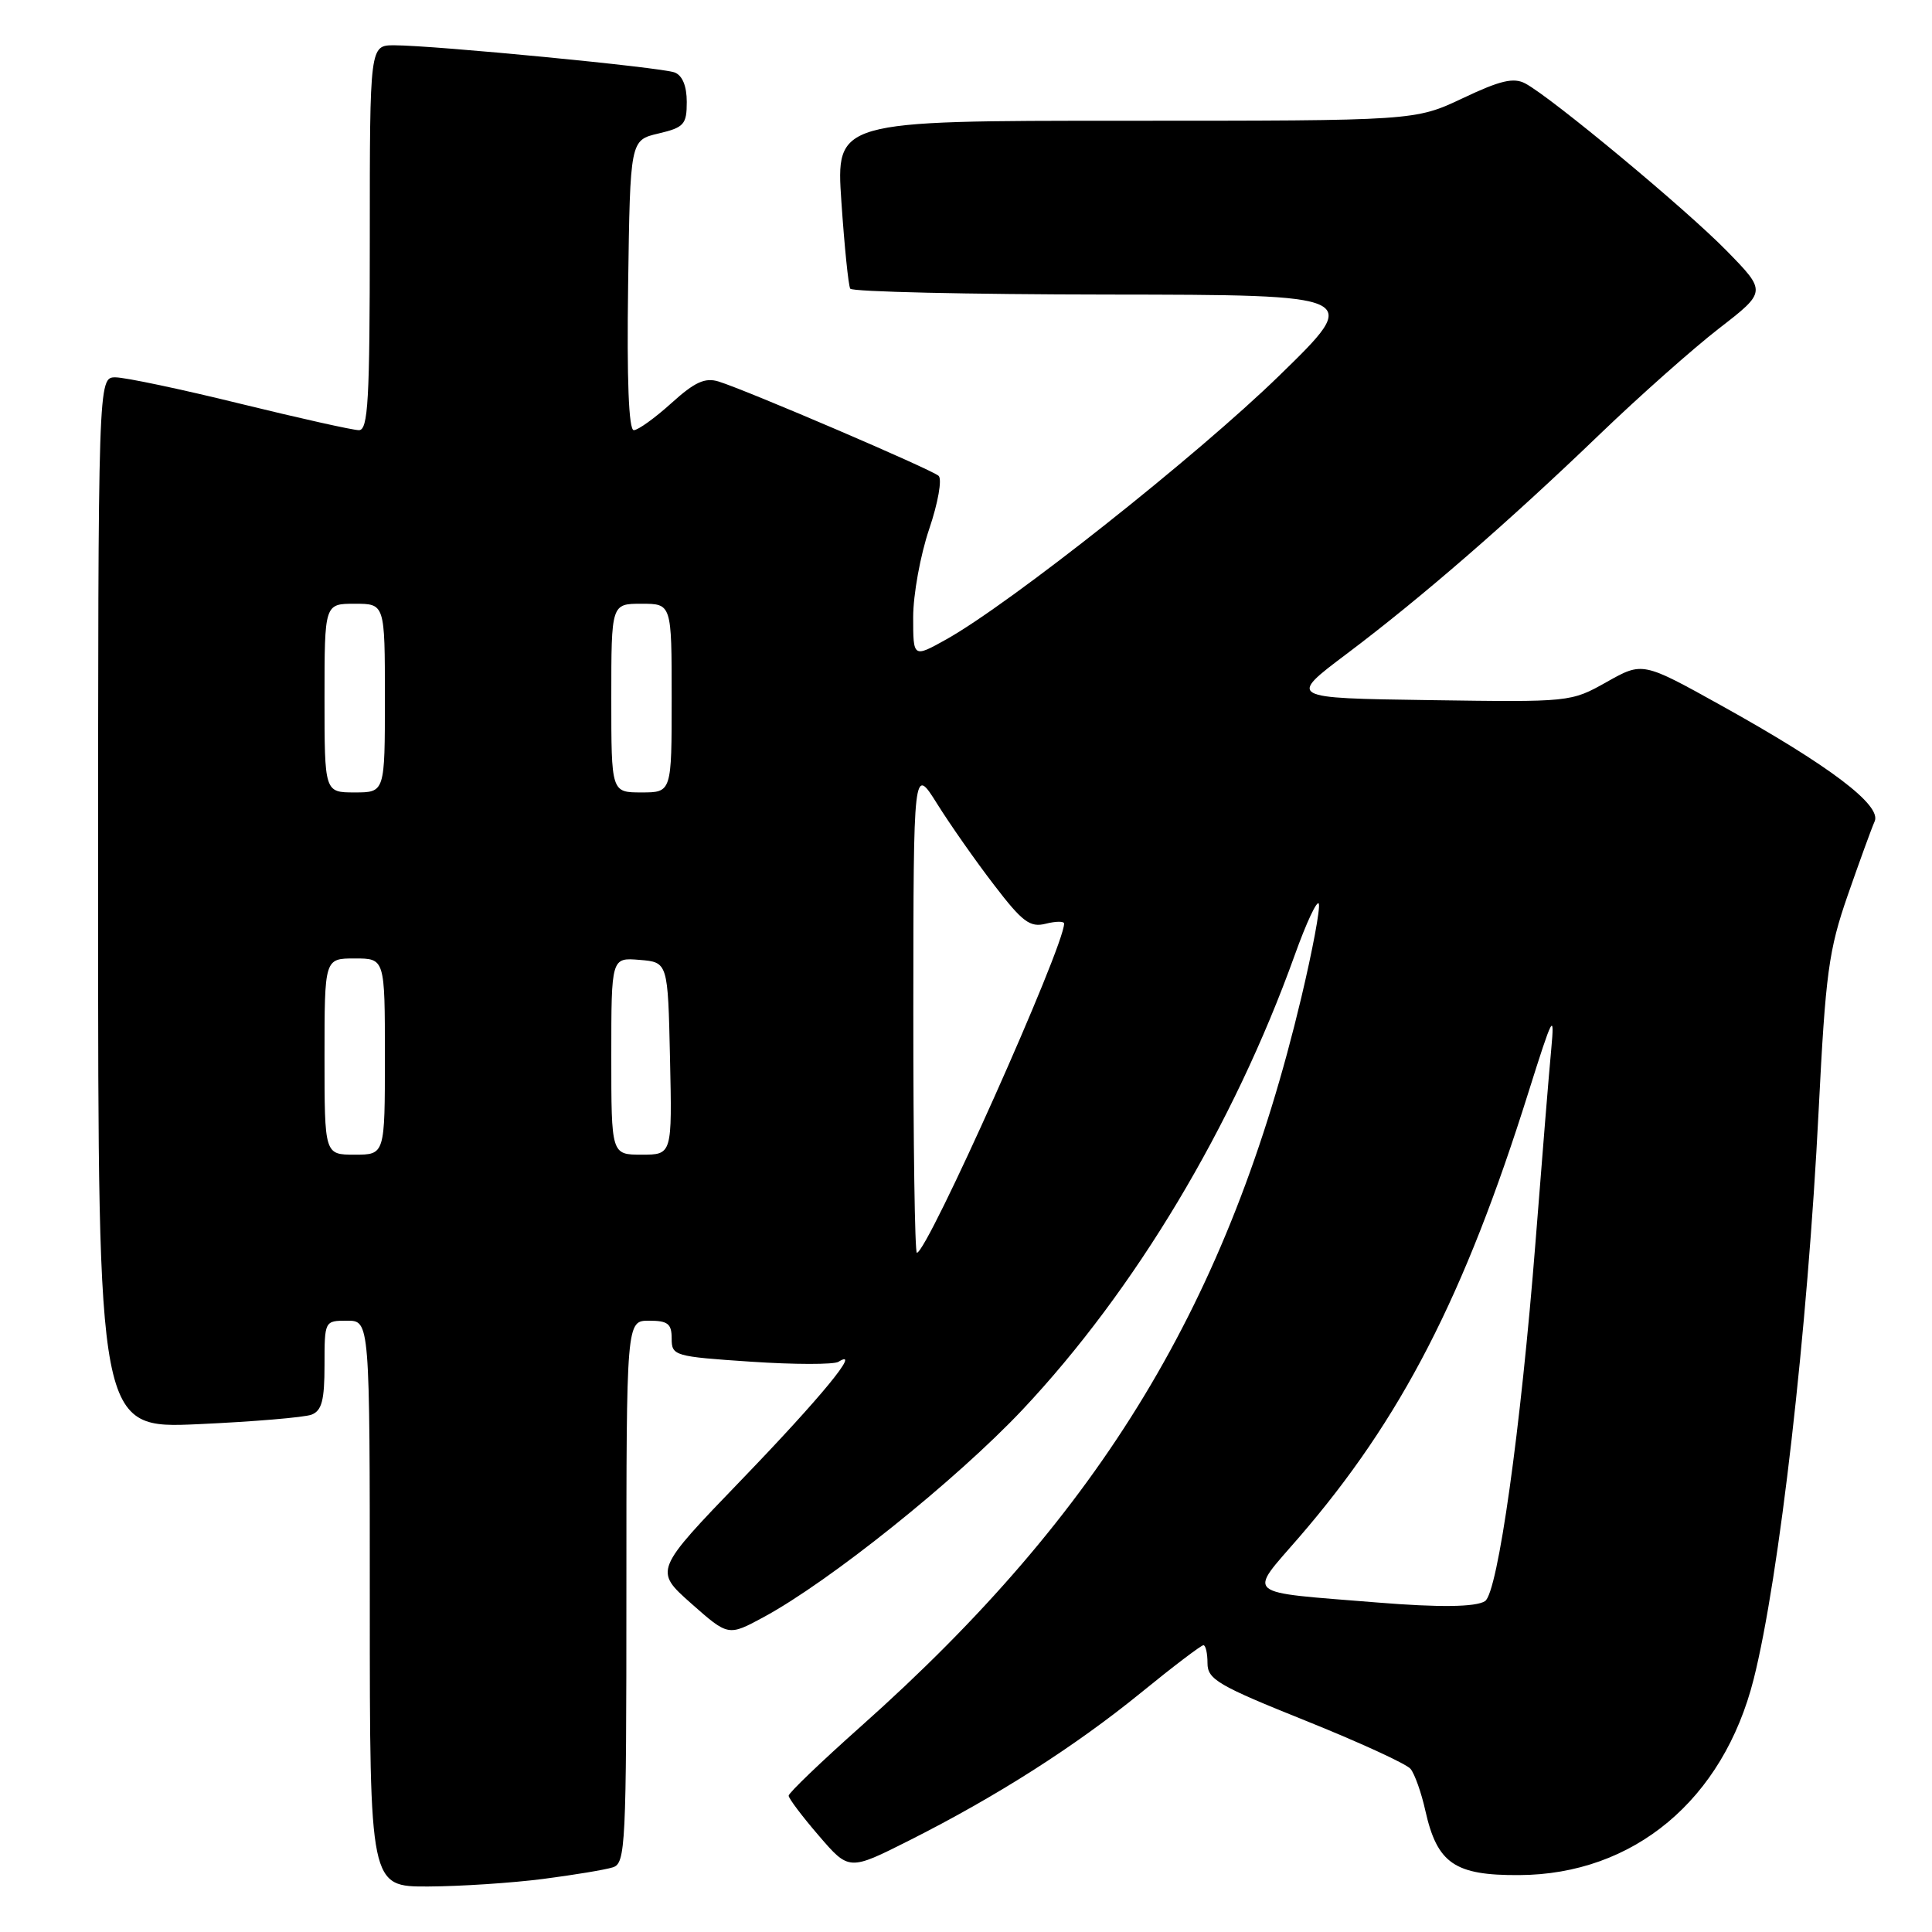 <?xml version="1.0" encoding="UTF-8" standalone="no"?>
<!DOCTYPE svg PUBLIC "-//W3C//DTD SVG 1.1//EN" "http://www.w3.org/Graphics/SVG/1.1/DTD/svg11.dtd" >
<svg xmlns="http://www.w3.org/2000/svg" xmlns:xlink="http://www.w3.org/1999/xlink" version="1.1" viewBox="0 0 256 256">
 <g >
 <path fill="currentColor"
d=" M 71.96 248.97 C 76.06 248.44 80.22 247.75 81.21 247.43 C 82.89 246.90 83.00 244.59 83.00 210.93 C 83.00 175.00 83.00 175.00 86.00 175.00 C 88.49 175.00 89.00 175.40 89.00 177.36 C 89.00 179.65 89.33 179.75 99.49 180.43 C 105.26 180.82 110.48 180.82 111.09 180.45 C 114.27 178.48 108.80 185.14 98.31 196.02 C 86.67 208.10 86.67 208.10 91.58 212.46 C 96.50 216.81 96.50 216.81 101.18 214.28 C 109.92 209.56 126.69 196.12 135.48 186.80 C 150.39 170.96 163.44 149.17 171.55 126.58 C 173.11 122.23 174.55 119.16 174.75 119.76 C 174.96 120.37 173.91 125.95 172.43 132.18 C 162.83 172.49 146.03 200.30 114.10 228.73 C 108.82 233.43 104.50 237.57 104.50 237.94 C 104.50 238.30 106.30 240.69 108.50 243.24 C 112.50 247.89 112.50 247.89 120.50 243.86 C 132.08 238.02 142.40 231.44 151.20 224.28 C 155.44 220.82 159.16 218.00 159.46 218.00 C 159.76 218.00 160.00 219.08 160.00 220.39 C 160.00 222.52 161.41 223.35 172.95 227.98 C 180.07 230.84 186.35 233.72 186.90 234.38 C 187.45 235.04 188.34 237.54 188.87 239.94 C 190.44 246.92 192.75 248.51 201.28 248.46 C 216.48 248.39 228.33 238.49 232.37 222.50 C 235.77 209.03 239.52 176.24 240.98 147.14 C 241.90 128.93 242.30 125.93 244.83 118.64 C 246.39 114.16 247.99 109.75 248.40 108.84 C 249.36 106.70 242.41 101.45 228.07 93.48 C 217.65 87.69 217.65 87.69 212.89 90.37 C 208.14 93.04 208.08 93.04 189.39 92.77 C 170.65 92.50 170.65 92.50 178.47 86.62 C 188.34 79.19 199.85 69.21 212.00 57.52 C 217.22 52.50 224.33 46.19 227.79 43.51 C 234.08 38.64 234.08 38.64 228.79 33.23 C 223.37 27.69 205.61 12.93 202.11 11.06 C 200.57 10.24 198.80 10.65 193.83 13.01 C 187.50 16.00 187.50 16.00 149.13 16.00 C 110.76 16.00 110.76 16.00 111.49 26.75 C 111.89 32.66 112.42 37.84 112.66 38.25 C 112.91 38.66 128.28 39.01 146.81 39.03 C 180.50 39.07 180.50 39.07 169.50 49.78 C 158.63 60.37 133.88 79.97 125.39 84.72 C 121.00 87.17 121.00 87.17 121.00 81.78 C 121.00 78.81 121.95 73.56 123.12 70.11 C 124.30 66.63 124.85 63.49 124.37 63.05 C 123.43 62.20 98.98 51.72 95.21 50.55 C 93.42 50.00 92.05 50.62 88.96 53.42 C 86.78 55.39 84.54 57.00 83.98 57.00 C 83.31 57.00 83.05 50.34 83.23 37.79 C 83.50 18.57 83.50 18.57 87.25 17.69 C 90.64 16.89 91.00 16.49 91.00 13.51 C 91.00 11.40 90.42 9.99 89.39 9.60 C 87.64 8.92 57.52 6.01 52.25 6.00 C 49.00 6.00 49.00 6.00 49.00 31.50 C 49.00 53.06 48.78 57.00 47.56 57.00 C 46.76 57.00 39.70 55.42 31.86 53.50 C 24.02 51.57 16.57 50.00 15.30 50.00 C 13.00 50.00 13.00 50.00 13.00 119.65 C 13.00 189.31 13.00 189.31 26.28 188.71 C 33.58 188.38 40.33 187.81 41.28 187.45 C 42.64 186.92 43.00 185.55 43.00 180.89 C 43.00 175.01 43.01 175.00 46.00 175.00 C 49.00 175.00 49.00 175.00 49.00 212.50 C 49.00 250.00 49.00 250.00 56.75 249.97 C 61.01 249.95 67.86 249.50 71.96 248.97 Z  M 182.50 212.34 C 164.49 210.88 165.33 211.57 172.16 203.67 C 185.67 188.03 194.04 171.79 202.55 144.66 C 205.74 134.53 206.01 134.01 205.55 139.00 C 205.26 142.03 204.33 153.50 203.47 164.50 C 201.51 189.42 198.47 211.08 196.77 212.16 C 195.54 212.95 190.71 213.01 182.50 212.34 Z  M 121.02 133.75 C 121.04 101.50 121.04 101.50 124.17 106.50 C 125.89 109.25 129.28 114.09 131.71 117.25 C 135.48 122.18 136.48 122.92 138.56 122.40 C 139.90 122.06 141.00 122.05 141.00 122.38 C 141.00 125.46 122.87 166.00 121.49 166.00 C 121.22 166.00 121.01 151.49 121.02 133.75 Z  M 43.00 140.00 C 43.00 127.00 43.00 127.00 47.00 127.00 C 51.00 127.00 51.00 127.00 51.00 140.00 C 51.00 153.00 51.00 153.00 47.00 153.00 C 43.00 153.00 43.00 153.00 43.00 140.00 Z  M 81.00 139.94 C 81.00 126.88 81.00 126.88 84.75 127.19 C 88.50 127.50 88.50 127.50 88.78 140.25 C 89.06 153.00 89.06 153.00 85.03 153.00 C 81.00 153.00 81.00 153.00 81.00 139.94 Z  M 43.00 92.50 C 43.00 80.00 43.00 80.00 47.00 80.00 C 51.00 80.00 51.00 80.00 51.00 92.50 C 51.00 105.00 51.00 105.00 47.00 105.00 C 43.00 105.00 43.00 105.00 43.00 92.50 Z  M 81.00 92.50 C 81.00 80.00 81.00 80.00 85.00 80.00 C 89.00 80.00 89.00 80.00 89.00 92.50 C 89.00 105.00 89.00 105.00 85.00 105.00 C 81.00 105.00 81.00 105.00 81.00 92.50 Z "/>
</g>
</svg>